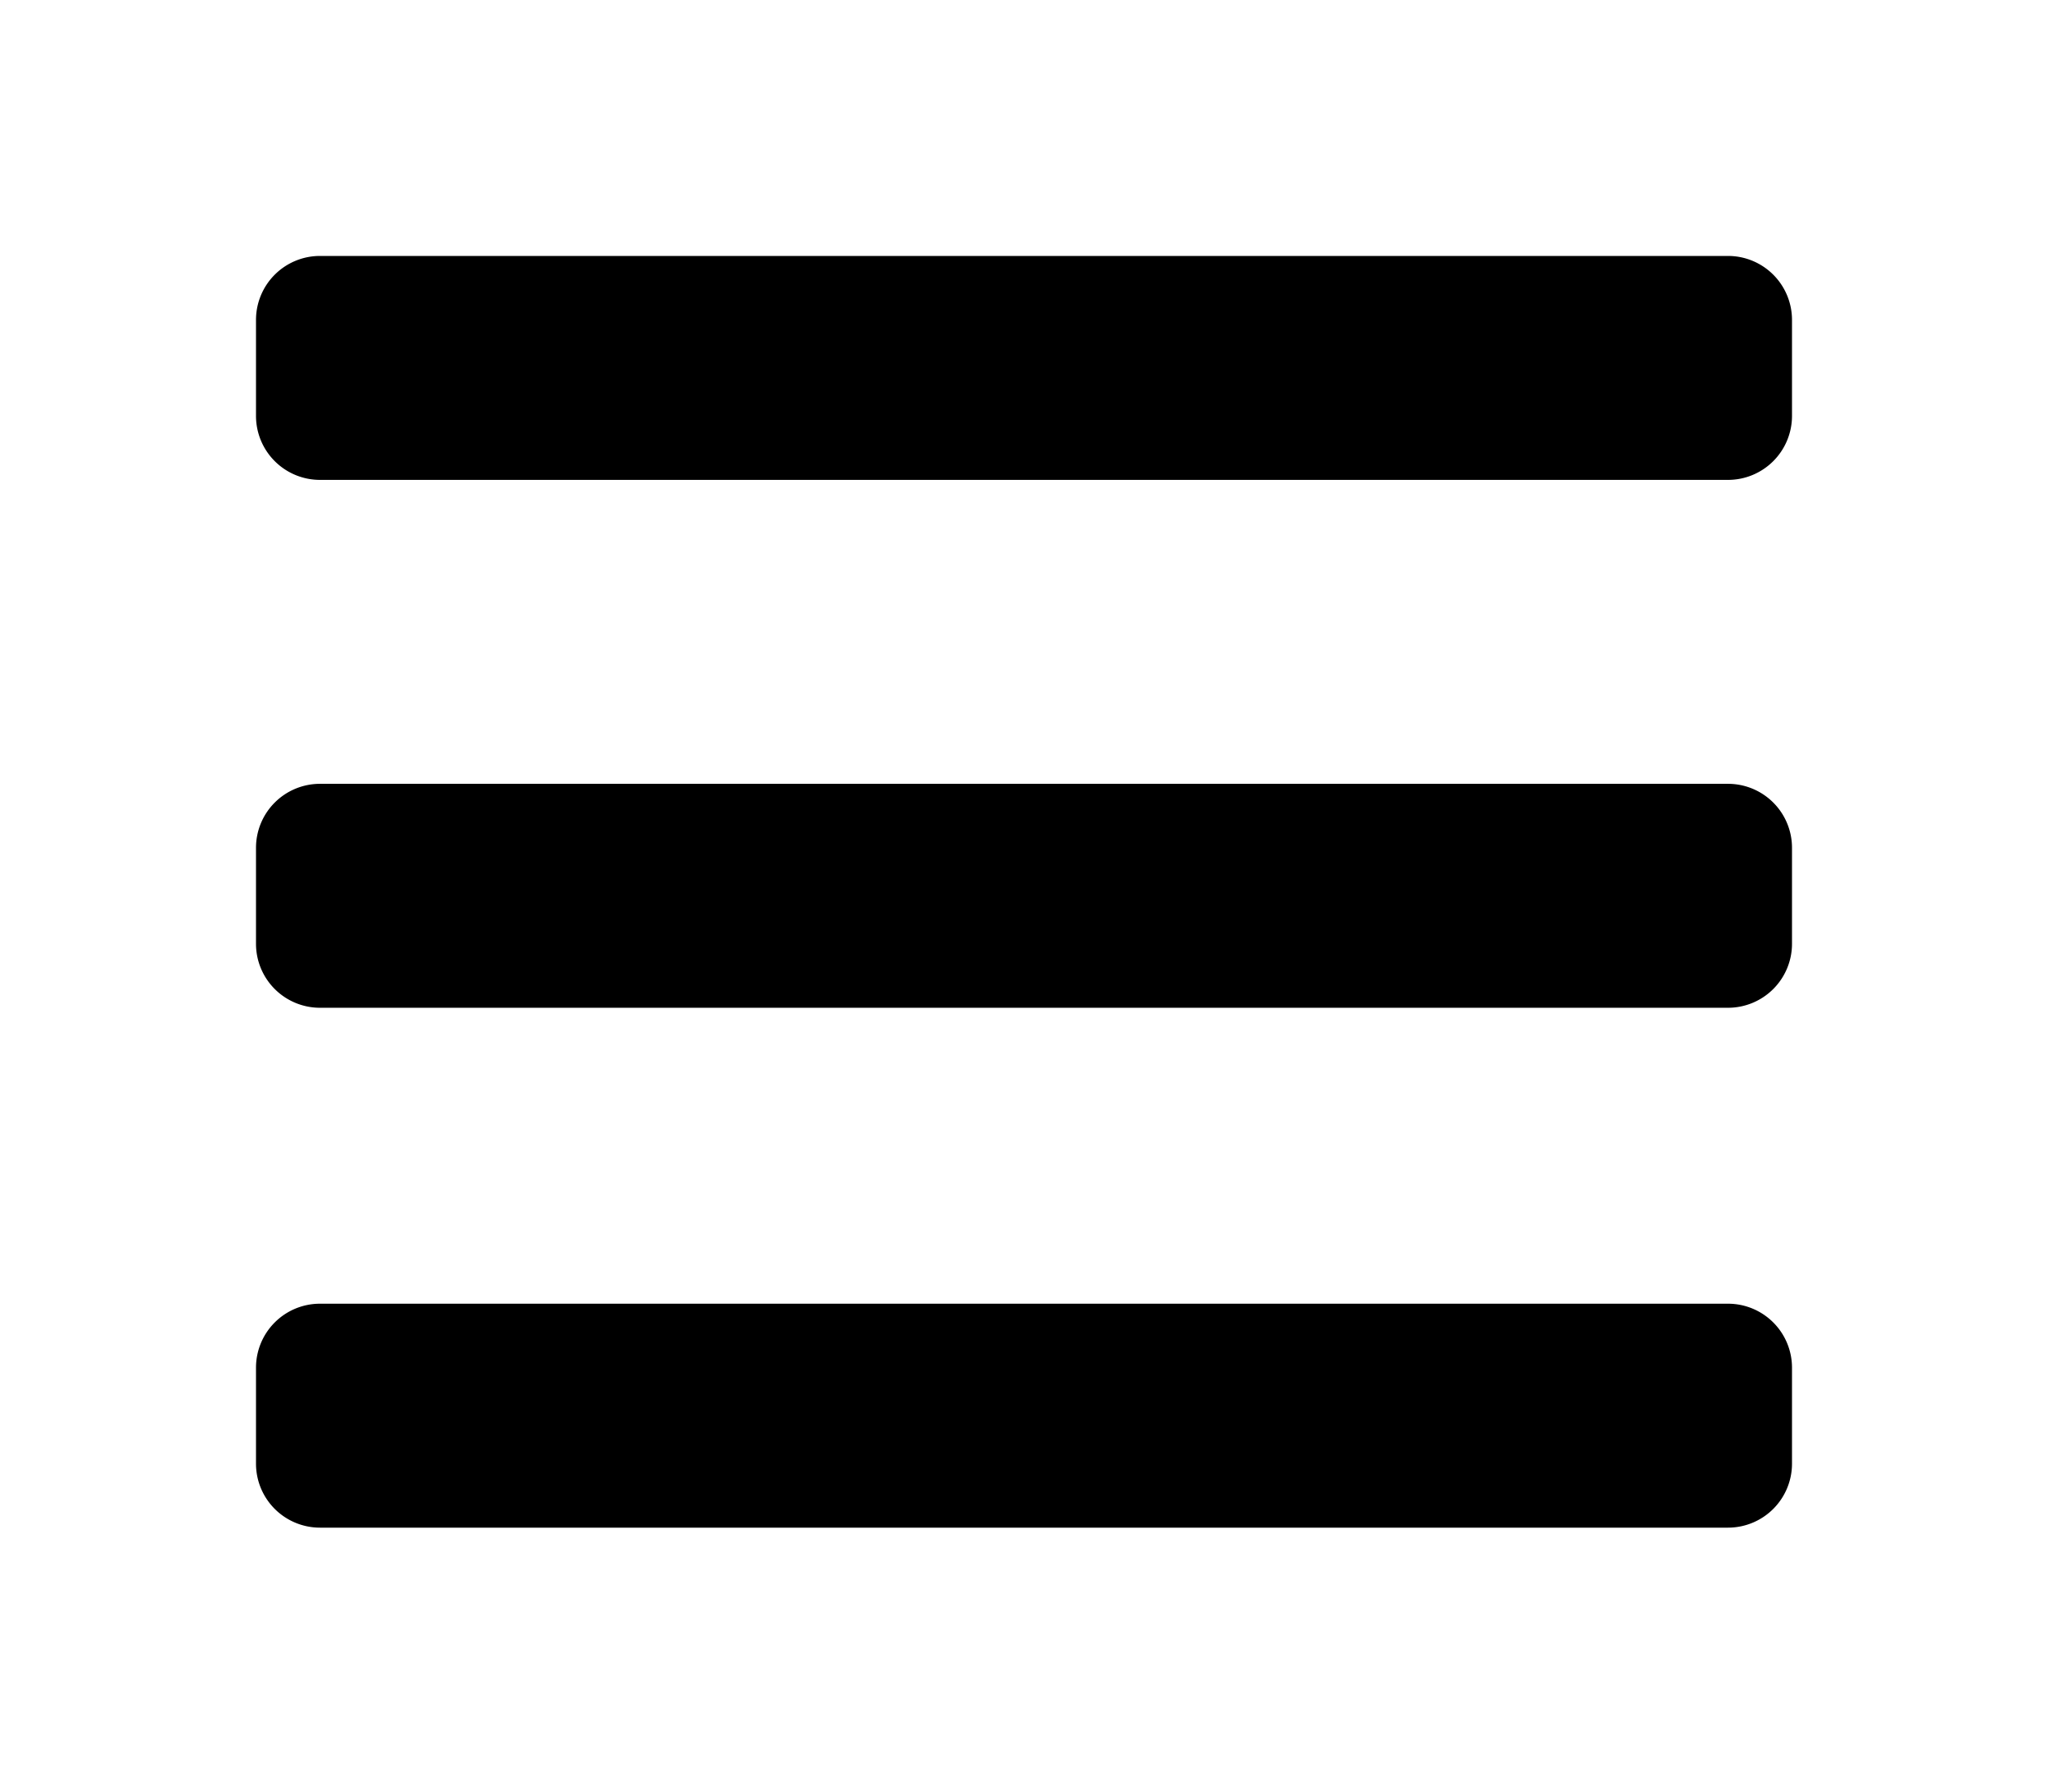 <svg aria-hidden="true" focusable="true" class="icon" role="img" xmlns="http://www.w3.org/2000/svg"
  viewBox="0 0 512 448">
  <path class="icon-path" d="M64,80 a16,16 0,0,1 16,-16 l352,0 a16,16 0,0,1 16,16 l0,24 a16,16 0,0,1 -16,16 l-352,0 a16,16 0,0,1 -16,-16 l0,-24"></path>
  <path class="icon-path" d="M64,212 a16,16 0,0,1 16,-16 l352,0 a16,16 0,0,1 16,16 l0,24 a16,16 0,0,1 -16,16 l-352,0 a16,16 0,0,1 -16,-16 l0,-24"></path>
  <path class="icon-path" d="M64,342 a16,16 0,0,1 16,-16 l352,0 a16,16 0,0,1 16,16 l0,24 a16,16 0,0,1 -16,16 l-352,0 a16,16 0,0,1 -16,-16 l0,-24"></path>
</svg>

